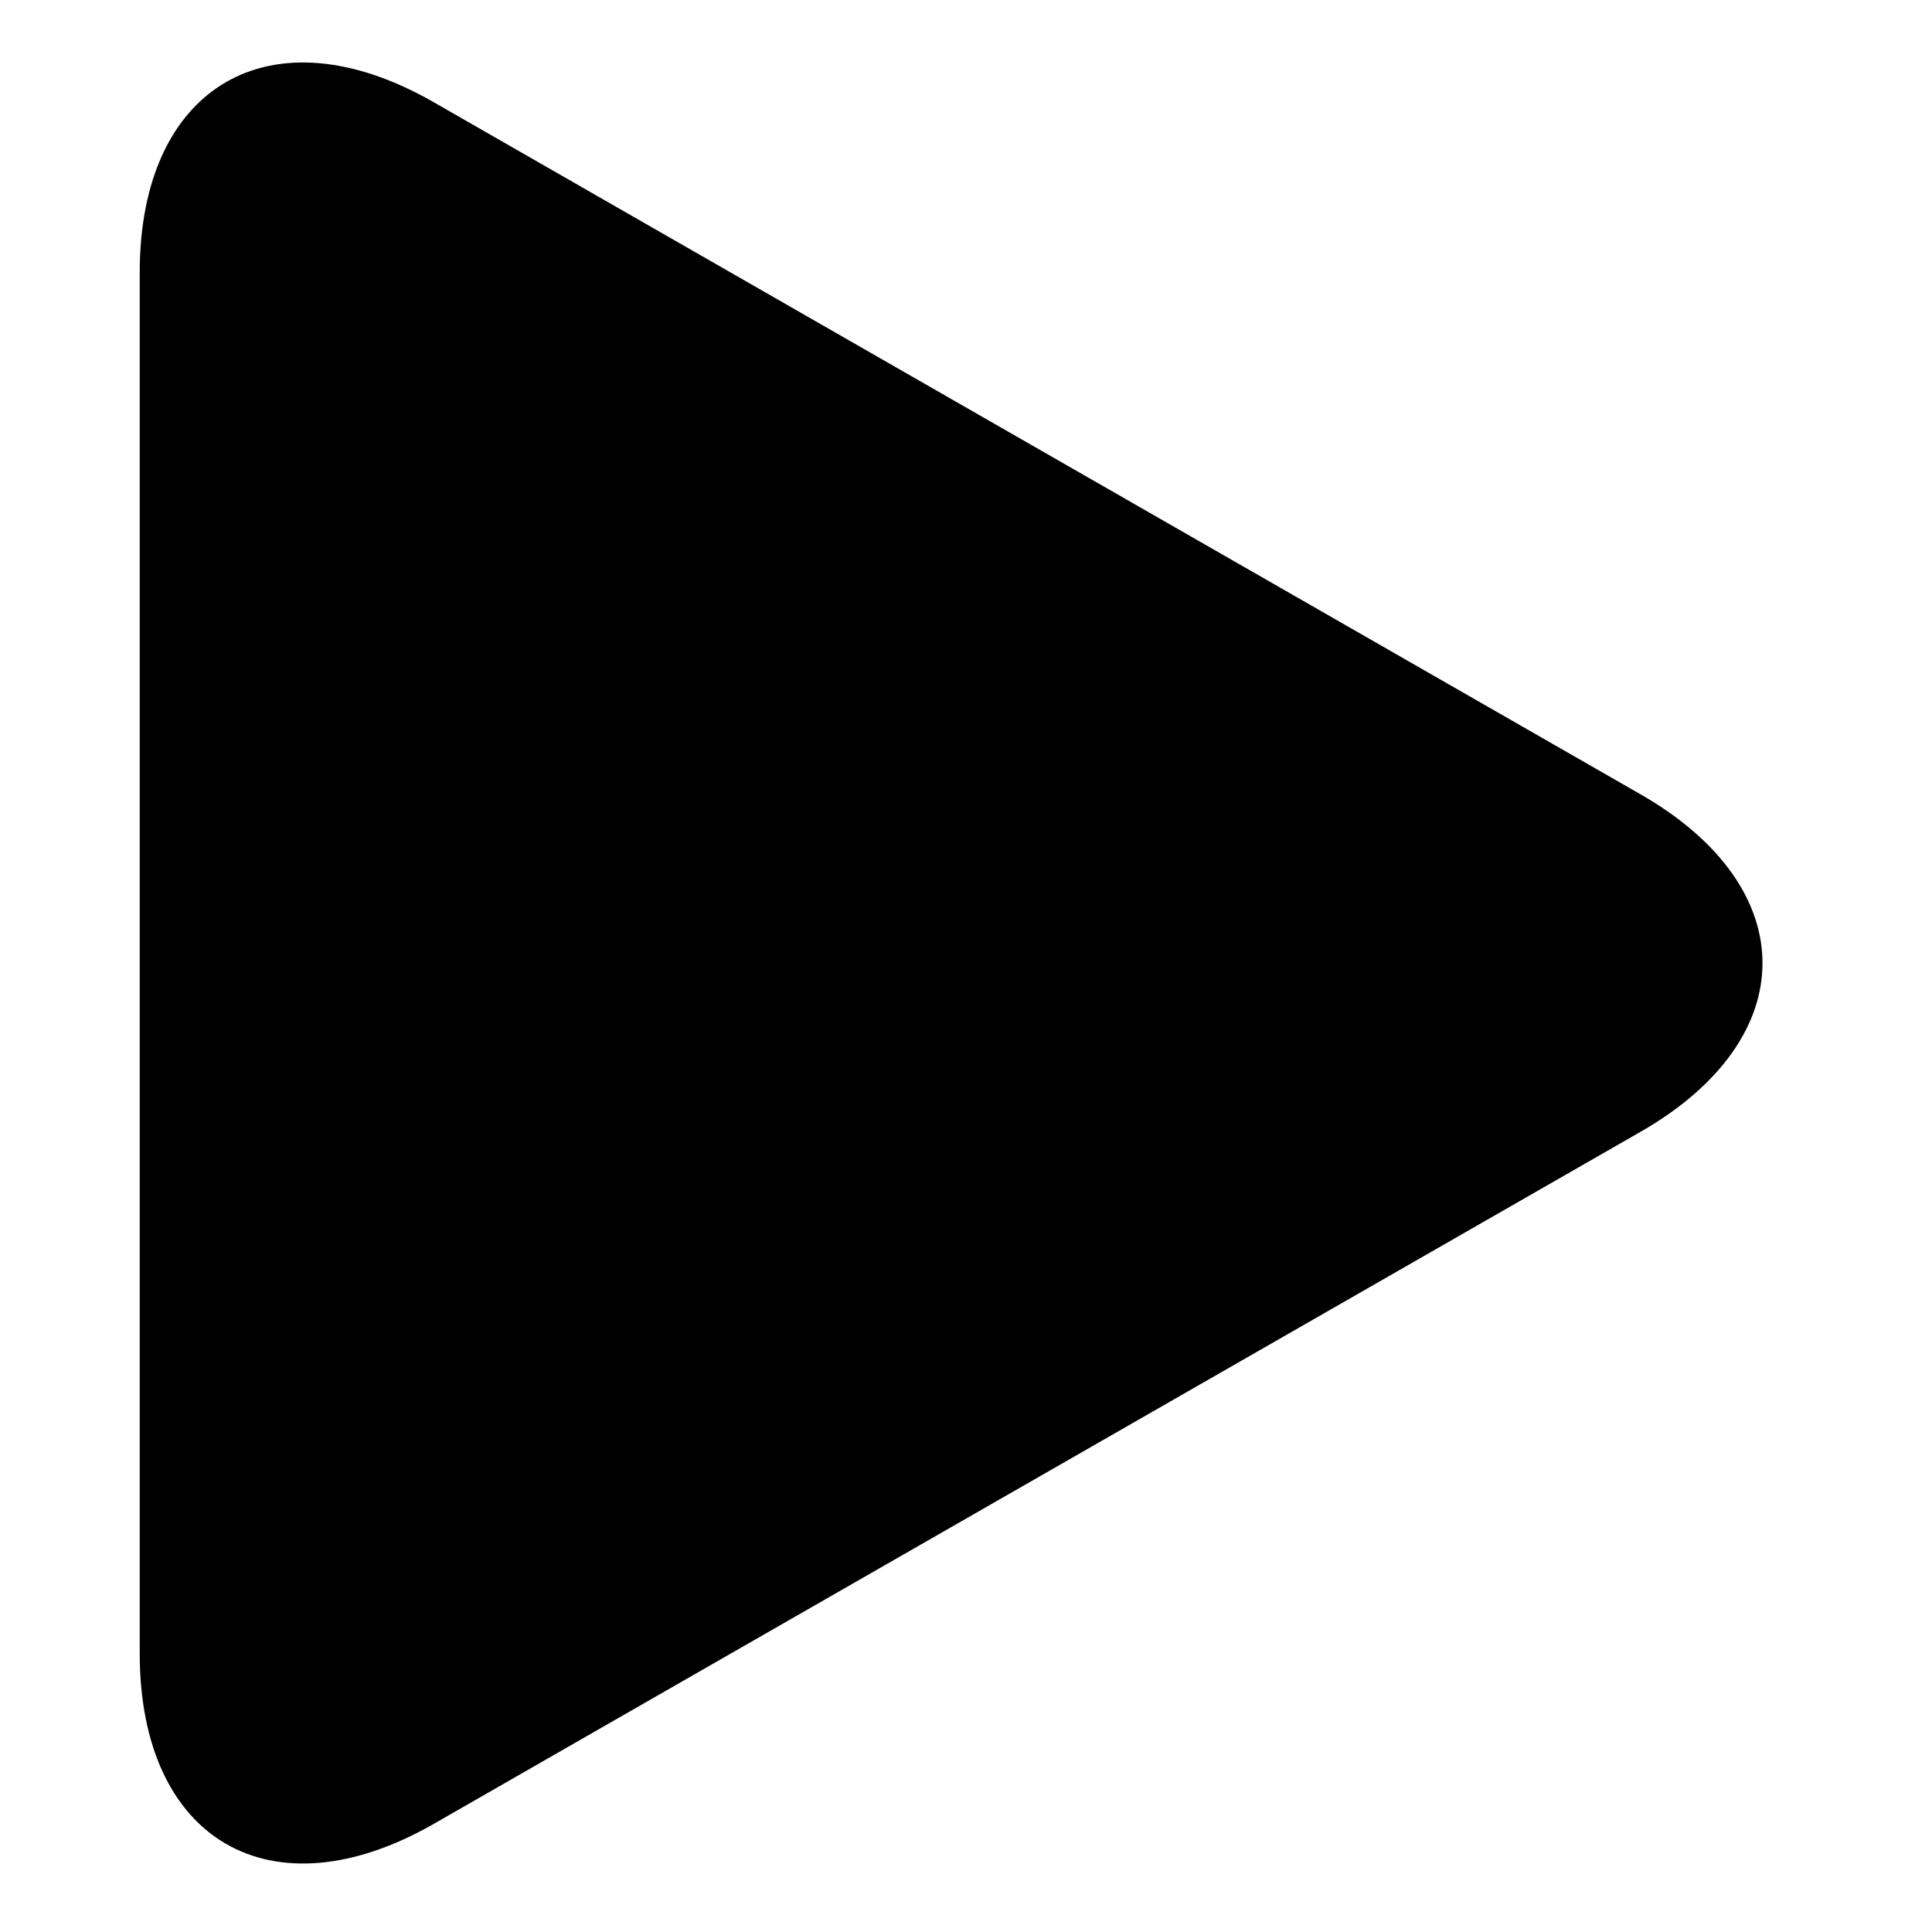 <svg width="22" height="22" viewBox="0 0 22 22" fill="none" xmlns="http://www.w3.org/2000/svg">
<g clip-path="url(#clip0_1_2764)">
<path d="M4.939 1.164C3.09 0.103 1.591 0.972 1.591 3.103V18.828C1.591 20.96 3.09 21.828 4.939 20.769L18.683 12.887C20.532 11.826 20.532 10.107 18.683 9.046L4.939 1.164Z" fill="black"/>
</g>
<defs>
<clipPath id="clip0_1_2764">
<rect width="20.509" height="20.509" fill="white" transform="translate(0.576 0.712)"/>
</clipPath>
</defs>
</svg>
